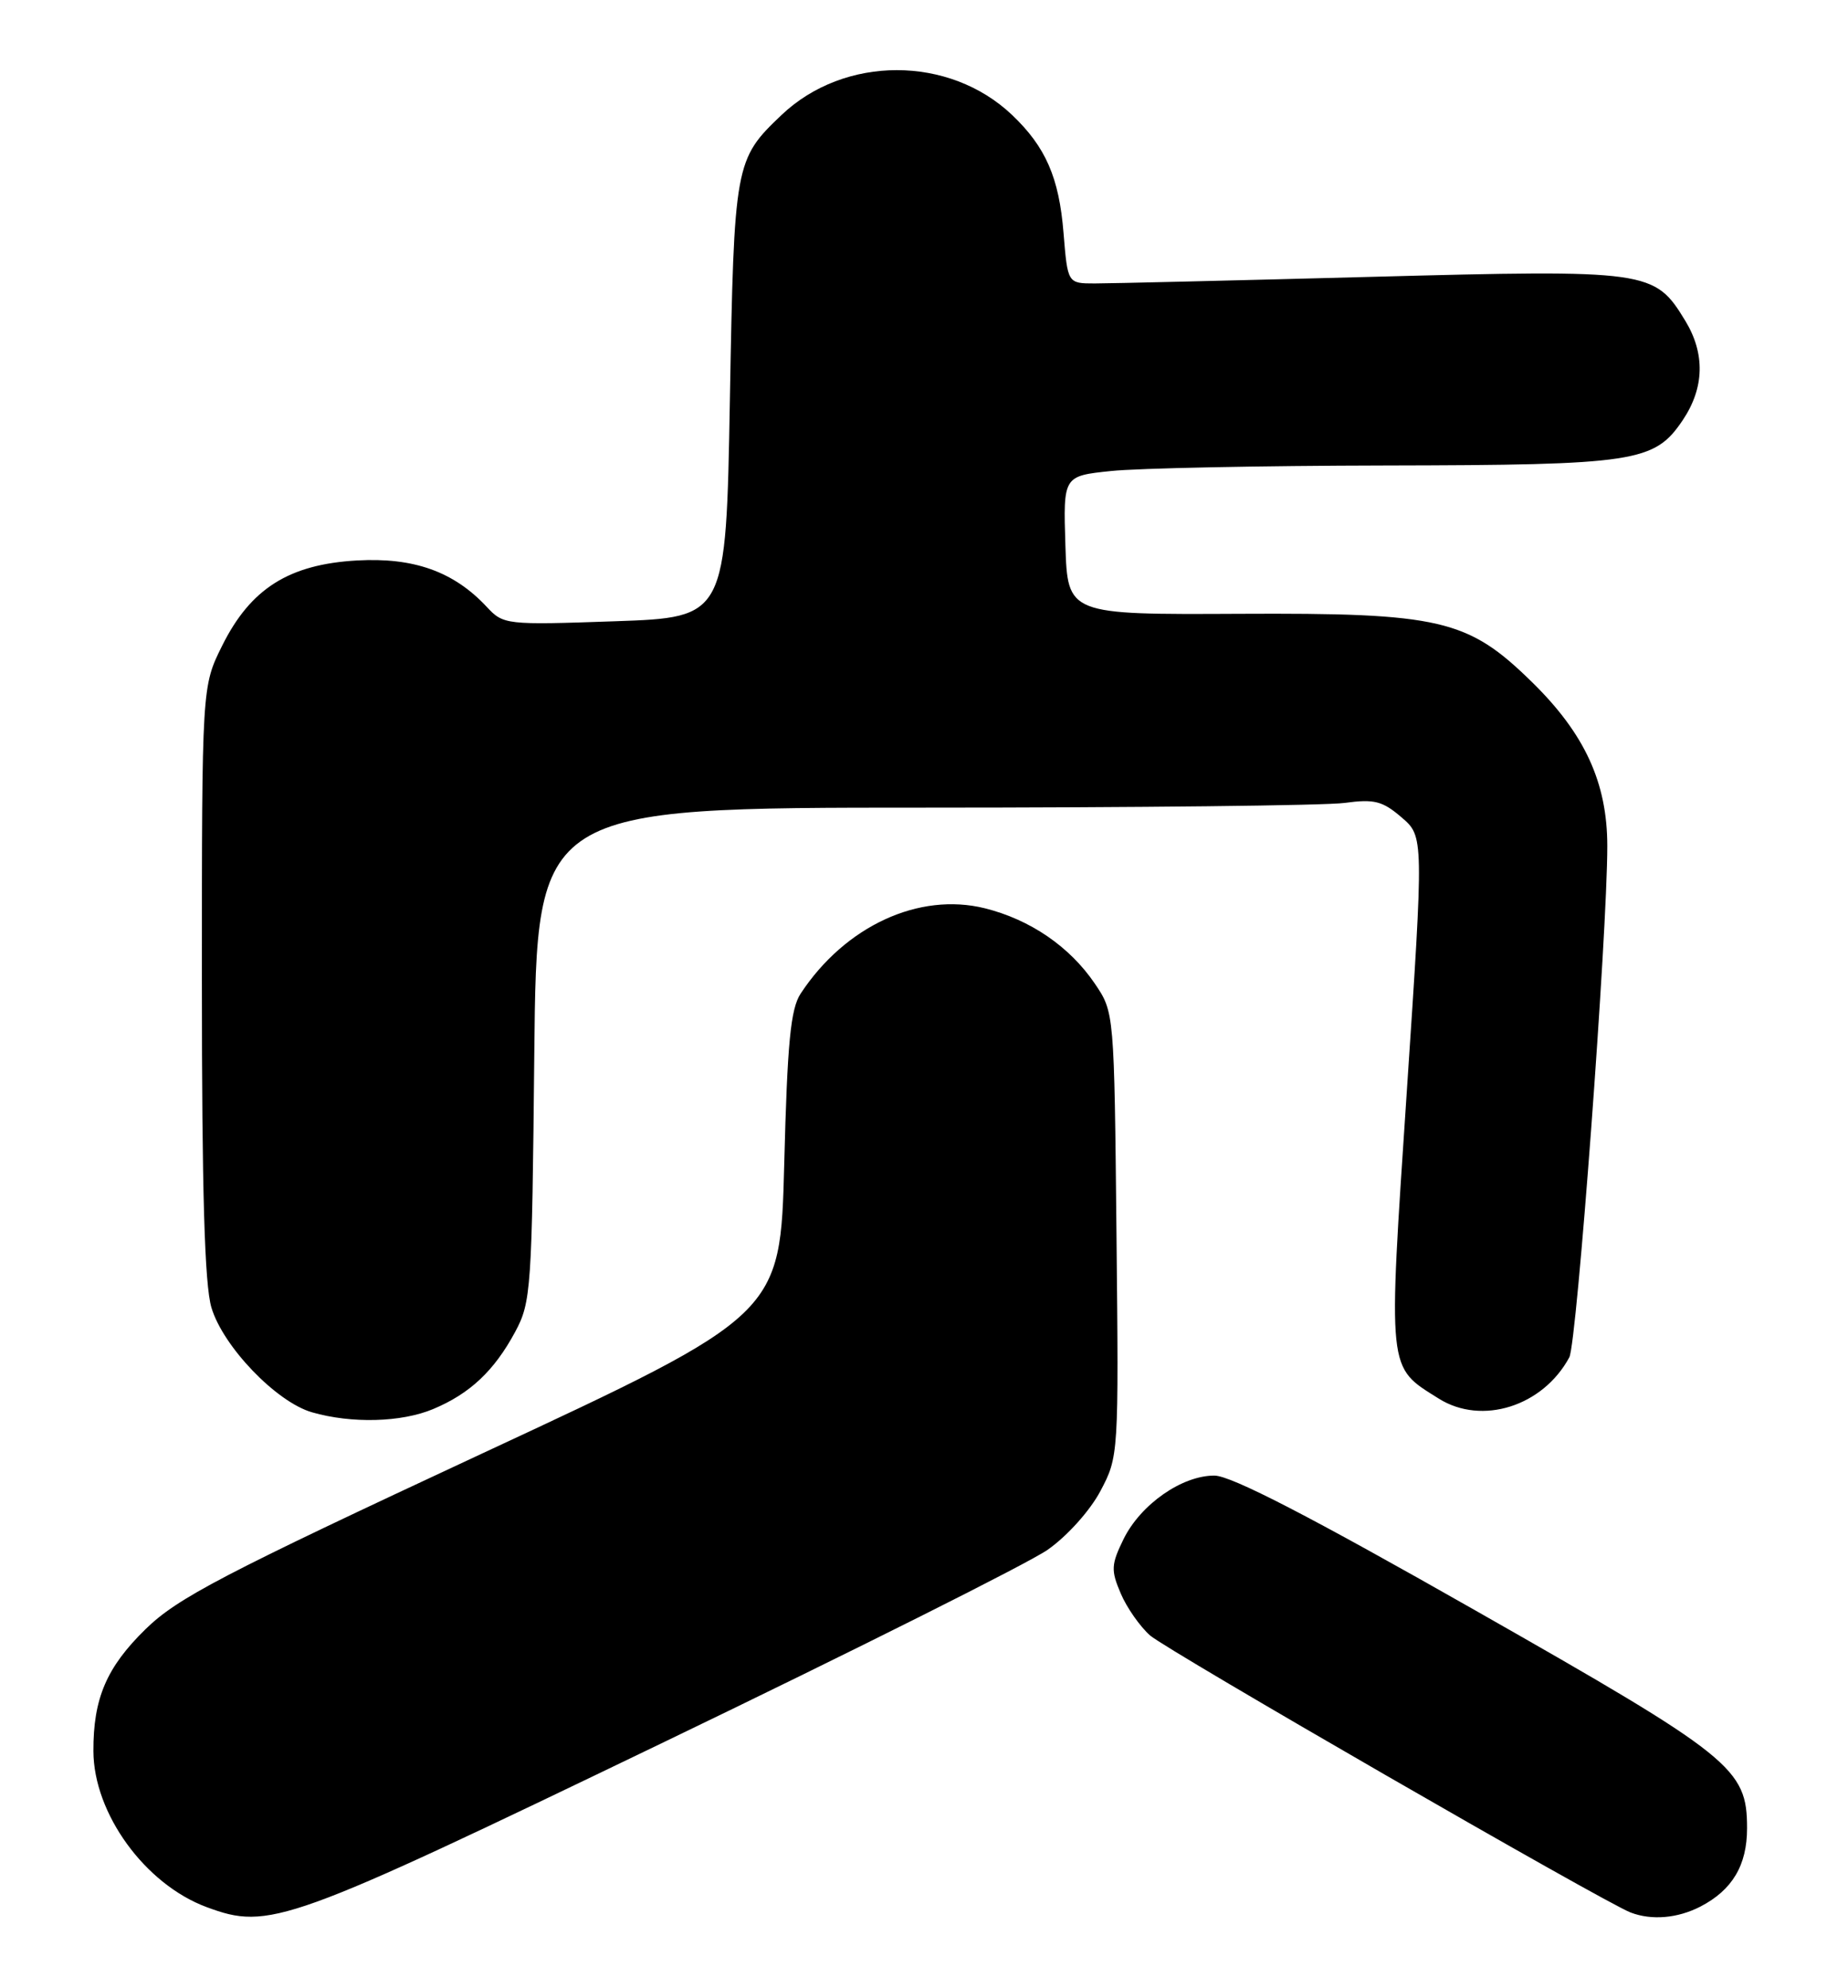 <?xml version="1.0" encoding="UTF-8" standalone="no"?>
<!DOCTYPE svg PUBLIC "-//W3C//DTD SVG 1.1//EN" "http://www.w3.org/Graphics/SVG/1.1/DTD/svg11.dtd" >
<svg xmlns="http://www.w3.org/2000/svg" xmlns:xlink="http://www.w3.org/1999/xlink" version="1.1" viewBox="0 0 238 256">
 <g >
 <path fill="currentColor"
d=" M 85.20 224.48 C 110.12 212.48 132.49 201.27 134.93 199.56 C 137.43 197.81 140.38 194.53 141.72 192.00 C 144.07 187.56 144.08 187.34 143.79 158.94 C 143.50 130.35 143.50 130.35 141.00 126.66 C 137.77 121.90 132.69 118.42 126.84 116.96 C 118.34 114.85 108.83 119.26 103.11 127.95 C 101.82 129.92 101.40 134.26 101.00 149.85 C 100.50 169.29 100.50 169.29 62.00 187.21 C 28.66 202.74 22.86 205.76 18.73 209.80 C 13.72 214.70 12.00 218.72 12.03 225.50 C 12.06 233.53 18.68 242.64 26.62 245.58 C 34.67 248.56 36.84 247.78 85.20 224.48 Z  M 218.99 245.51 C 223.10 243.38 225.00 240.19 225.00 235.43 C 225.00 227.70 223.17 226.23 190.00 207.37 C 168.71 195.26 158.56 190.02 156.40 190.01 C 152.22 190.00 146.90 193.72 144.70 198.19 C 143.10 201.46 143.06 202.20 144.33 205.17 C 145.10 207.00 146.81 209.44 148.12 210.60 C 150.31 212.52 206.57 244.96 210.00 246.27 C 212.72 247.31 216.05 247.02 218.99 245.51 Z  M 55.77 181.45 C 60.51 179.47 63.65 176.52 66.35 171.50 C 68.40 167.69 68.51 166.03 68.81 135.75 C 69.13 104.00 69.13 104.00 118.92 104.00 C 146.31 104.00 170.73 103.73 173.18 103.39 C 176.98 102.87 178.05 103.14 180.50 105.25 C 183.37 107.71 183.37 107.71 181.18 140.53 C 178.75 177.03 178.63 175.91 185.30 180.10 C 190.85 183.58 198.71 181.09 202.11 174.78 C 203.08 172.98 207.00 120.27 207.00 108.95 C 207.00 100.79 204.10 94.48 197.28 87.81 C 189.03 79.73 185.51 78.91 159.63 79.04 C 137.50 79.15 137.50 79.15 137.21 70.22 C 136.93 61.29 136.93 61.29 143.11 60.65 C 146.51 60.29 162.39 59.97 178.40 59.94 C 210.69 59.88 213.07 59.52 216.72 54.10 C 219.51 49.94 219.62 45.54 217.04 41.30 C 213.08 34.80 212.40 34.70 176.61 35.65 C 158.95 36.12 142.93 36.50 141.00 36.50 C 137.50 36.50 137.50 36.50 136.97 30.00 C 136.40 22.87 134.67 18.92 130.34 14.80 C 122.24 7.11 108.76 7.11 100.66 14.80 C 94.64 20.52 94.54 21.04 94.00 51.50 C 93.50 79.50 93.50 79.50 79.19 80.00 C 65.15 80.49 64.83 80.45 62.69 78.15 C 58.45 73.60 53.29 71.76 45.98 72.17 C 37.22 72.67 32.28 75.78 28.62 83.13 C 26.00 88.39 26.00 88.39 26.00 126.33 C 26.00 153.45 26.35 165.44 27.23 168.38 C 28.73 173.40 35.59 180.54 40.18 181.86 C 45.28 183.33 51.67 183.16 55.77 181.45 Z "/>
</g>
</svg>